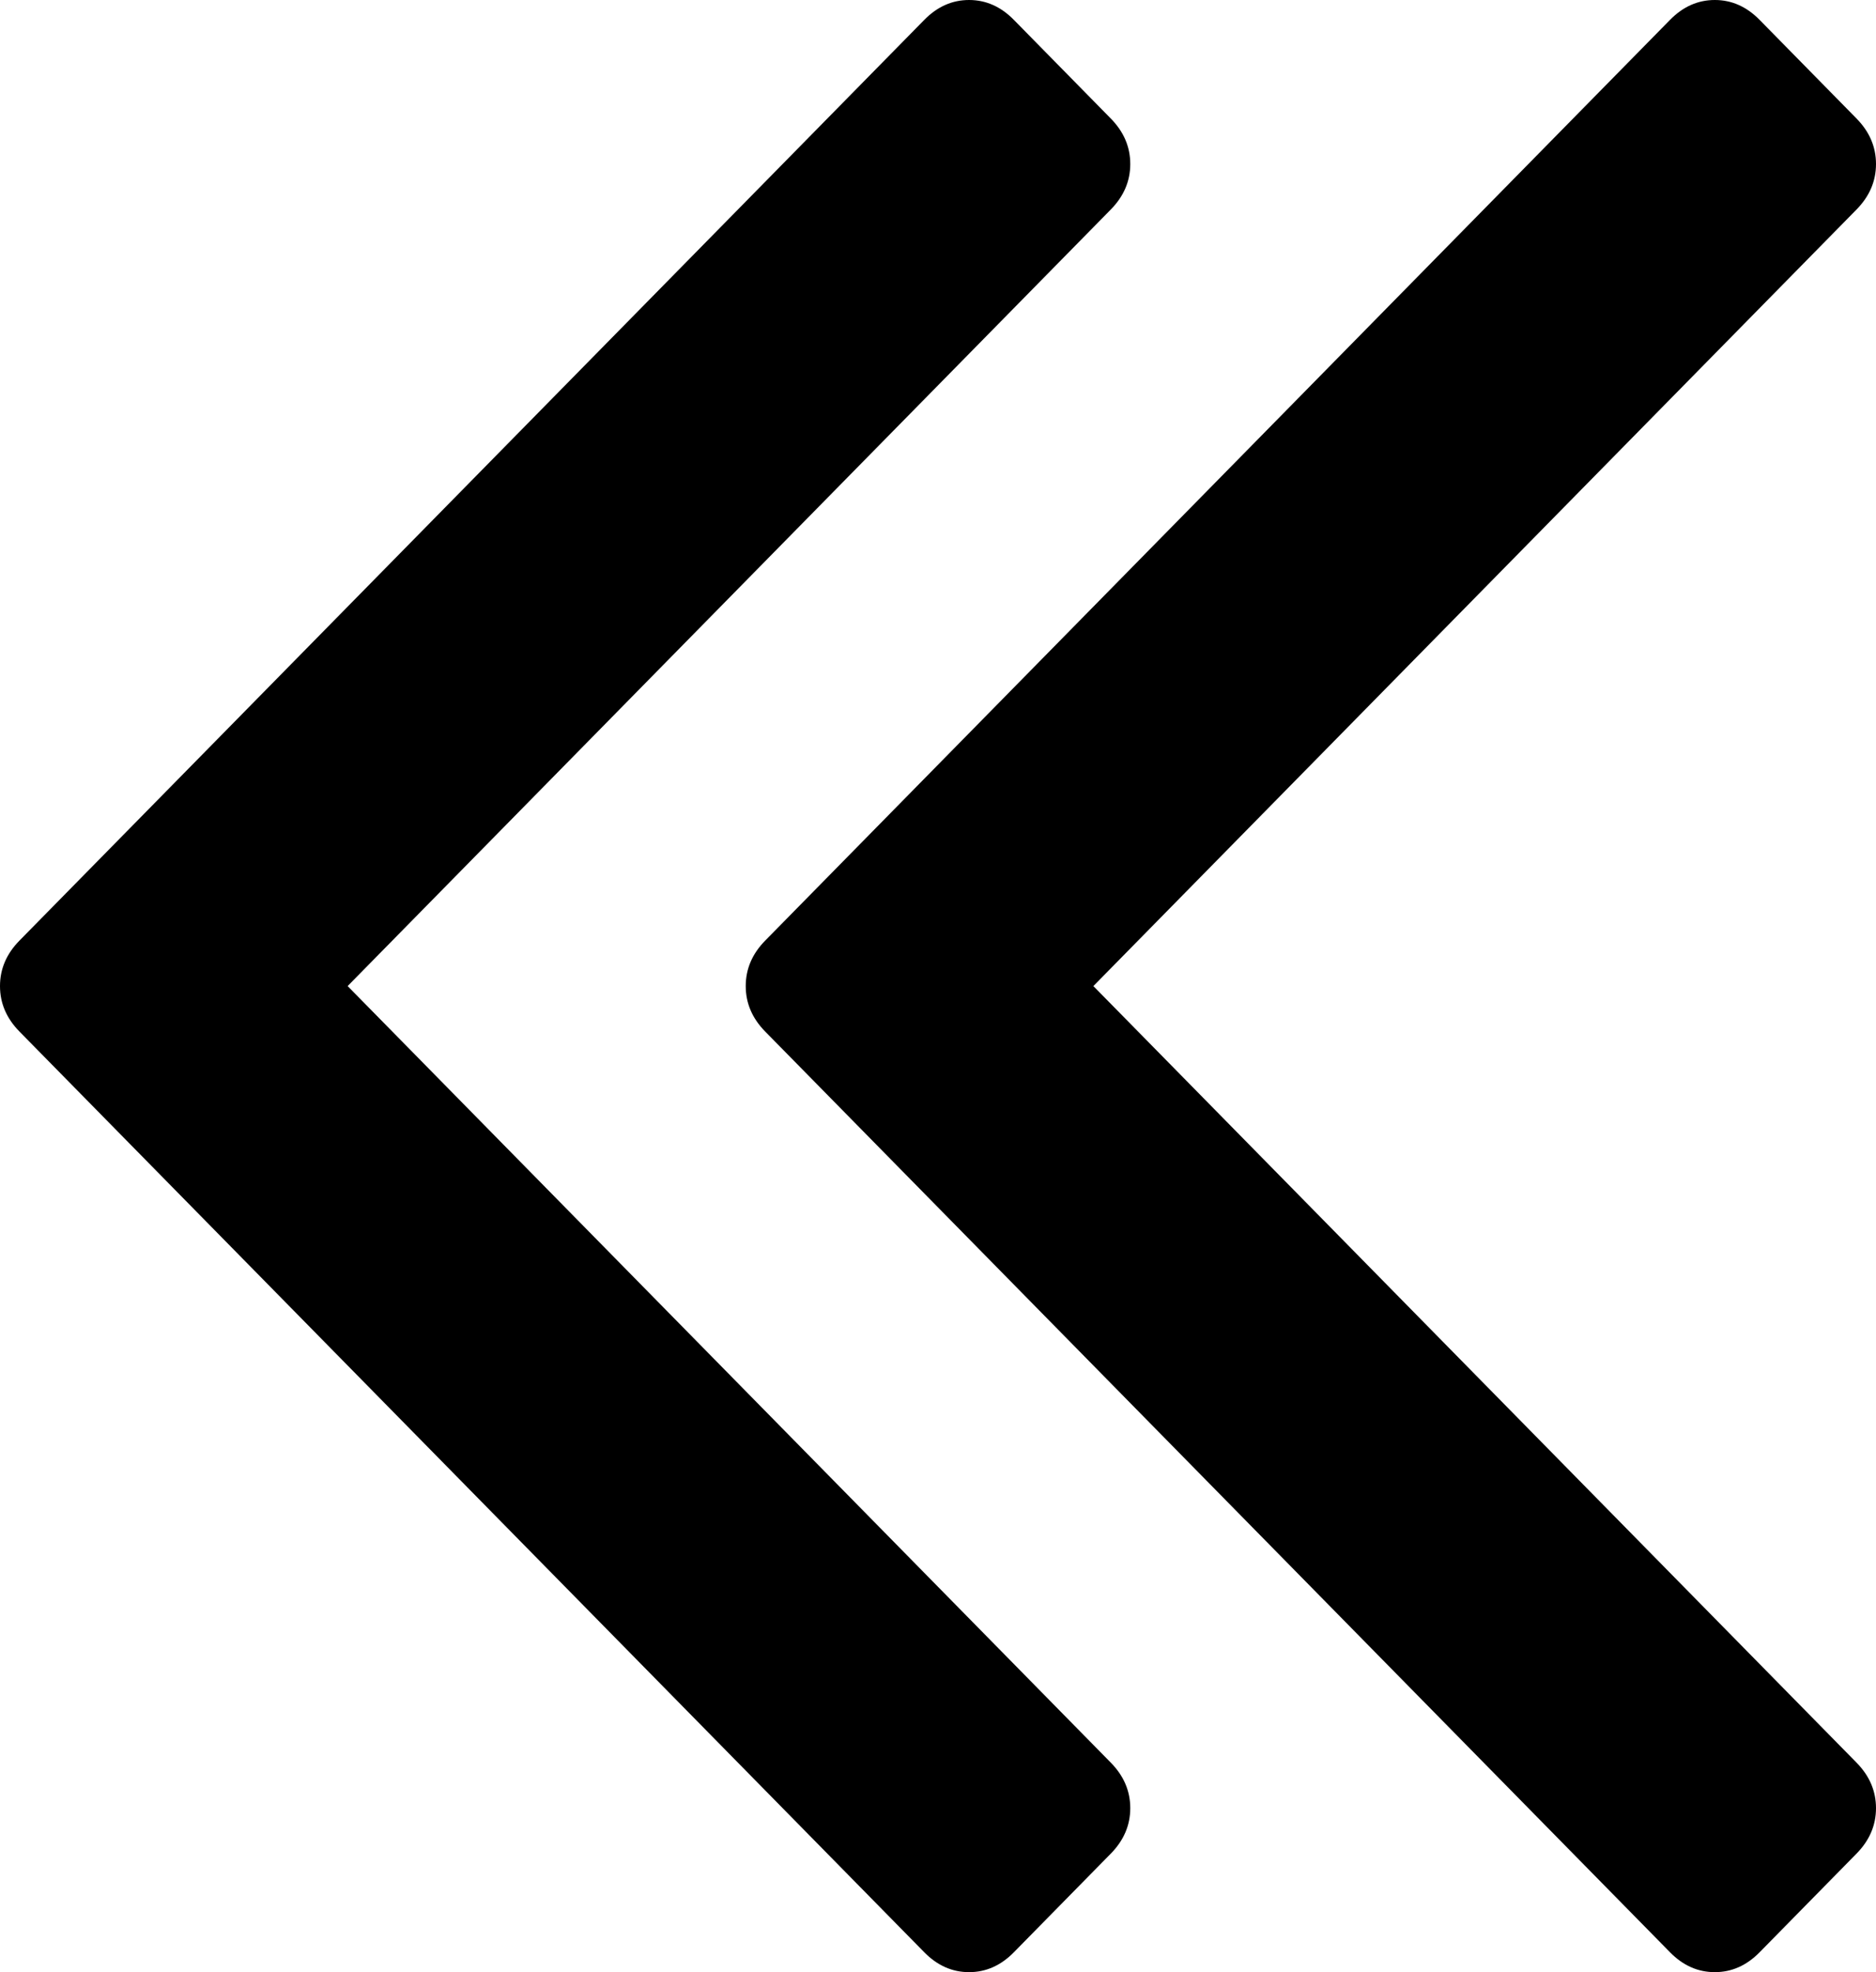 ﻿<?xml version="1.0" encoding="utf-8"?>
<svg version="1.1" xmlns:xlink="http://www.w3.org/1999/xlink" width="39px" height="41px" xmlns="http://www.w3.org/2000/svg">
  <g transform="matrix(1 0 0 1 -181 -559 )">
    <path d="M 23.093 36.645  C 23.362 36.919  23.497 37.234  23.497 37.59  C 23.497 37.946  23.362 38.261  23.093 38.535  L 21.075 40.589  C 20.805 40.863  20.496 41  20.146 41  C 19.796 41  19.487 40.863  19.217 40.589  L 0.404 21.445  C 0.135 21.171  0 20.856  0 20.5  C 0 20.144  0.135 19.829  0.404 19.555  L 19.217 0.411  C 19.487 0.137  19.796 0  20.146 0  C 20.496 0  20.805 0.137  21.075 0.411  L 23.093 2.465  C 23.362 2.739  23.497 3.054  23.497 3.41  C 23.497 3.766  23.362 4.081  23.093 4.355  L 7.227 20.5  L 23.093 36.645  Z M 38.596 36.645  C 38.865 36.919  39 37.234  39 37.59  C 39 37.946  38.865 38.261  38.596 38.535  L 36.578 40.589  C 36.308 40.863  35.999 41  35.649 41  C 35.299 41  34.99 40.863  34.72 40.589  L 15.907 21.445  C 15.638 21.171  15.503 20.856  15.503 20.5  C 15.503 20.144  15.638 19.829  15.907 19.555  L 34.72 0.411  C 34.99 0.137  35.299 0  35.649 0  C 35.999 0  36.308 0.137  36.578 0.411  L 38.596 2.465  C 38.865 2.739  39 3.054  39 3.41  C 39 3.766  38.865 4.081  38.596 4.355  L 22.73 20.5  L 38.596 36.645  Z " fill-rule="nonzero" fill="#000000" stroke="none" transform="matrix(1 0 0 1 181 559 )" />
  </g>
</svg>